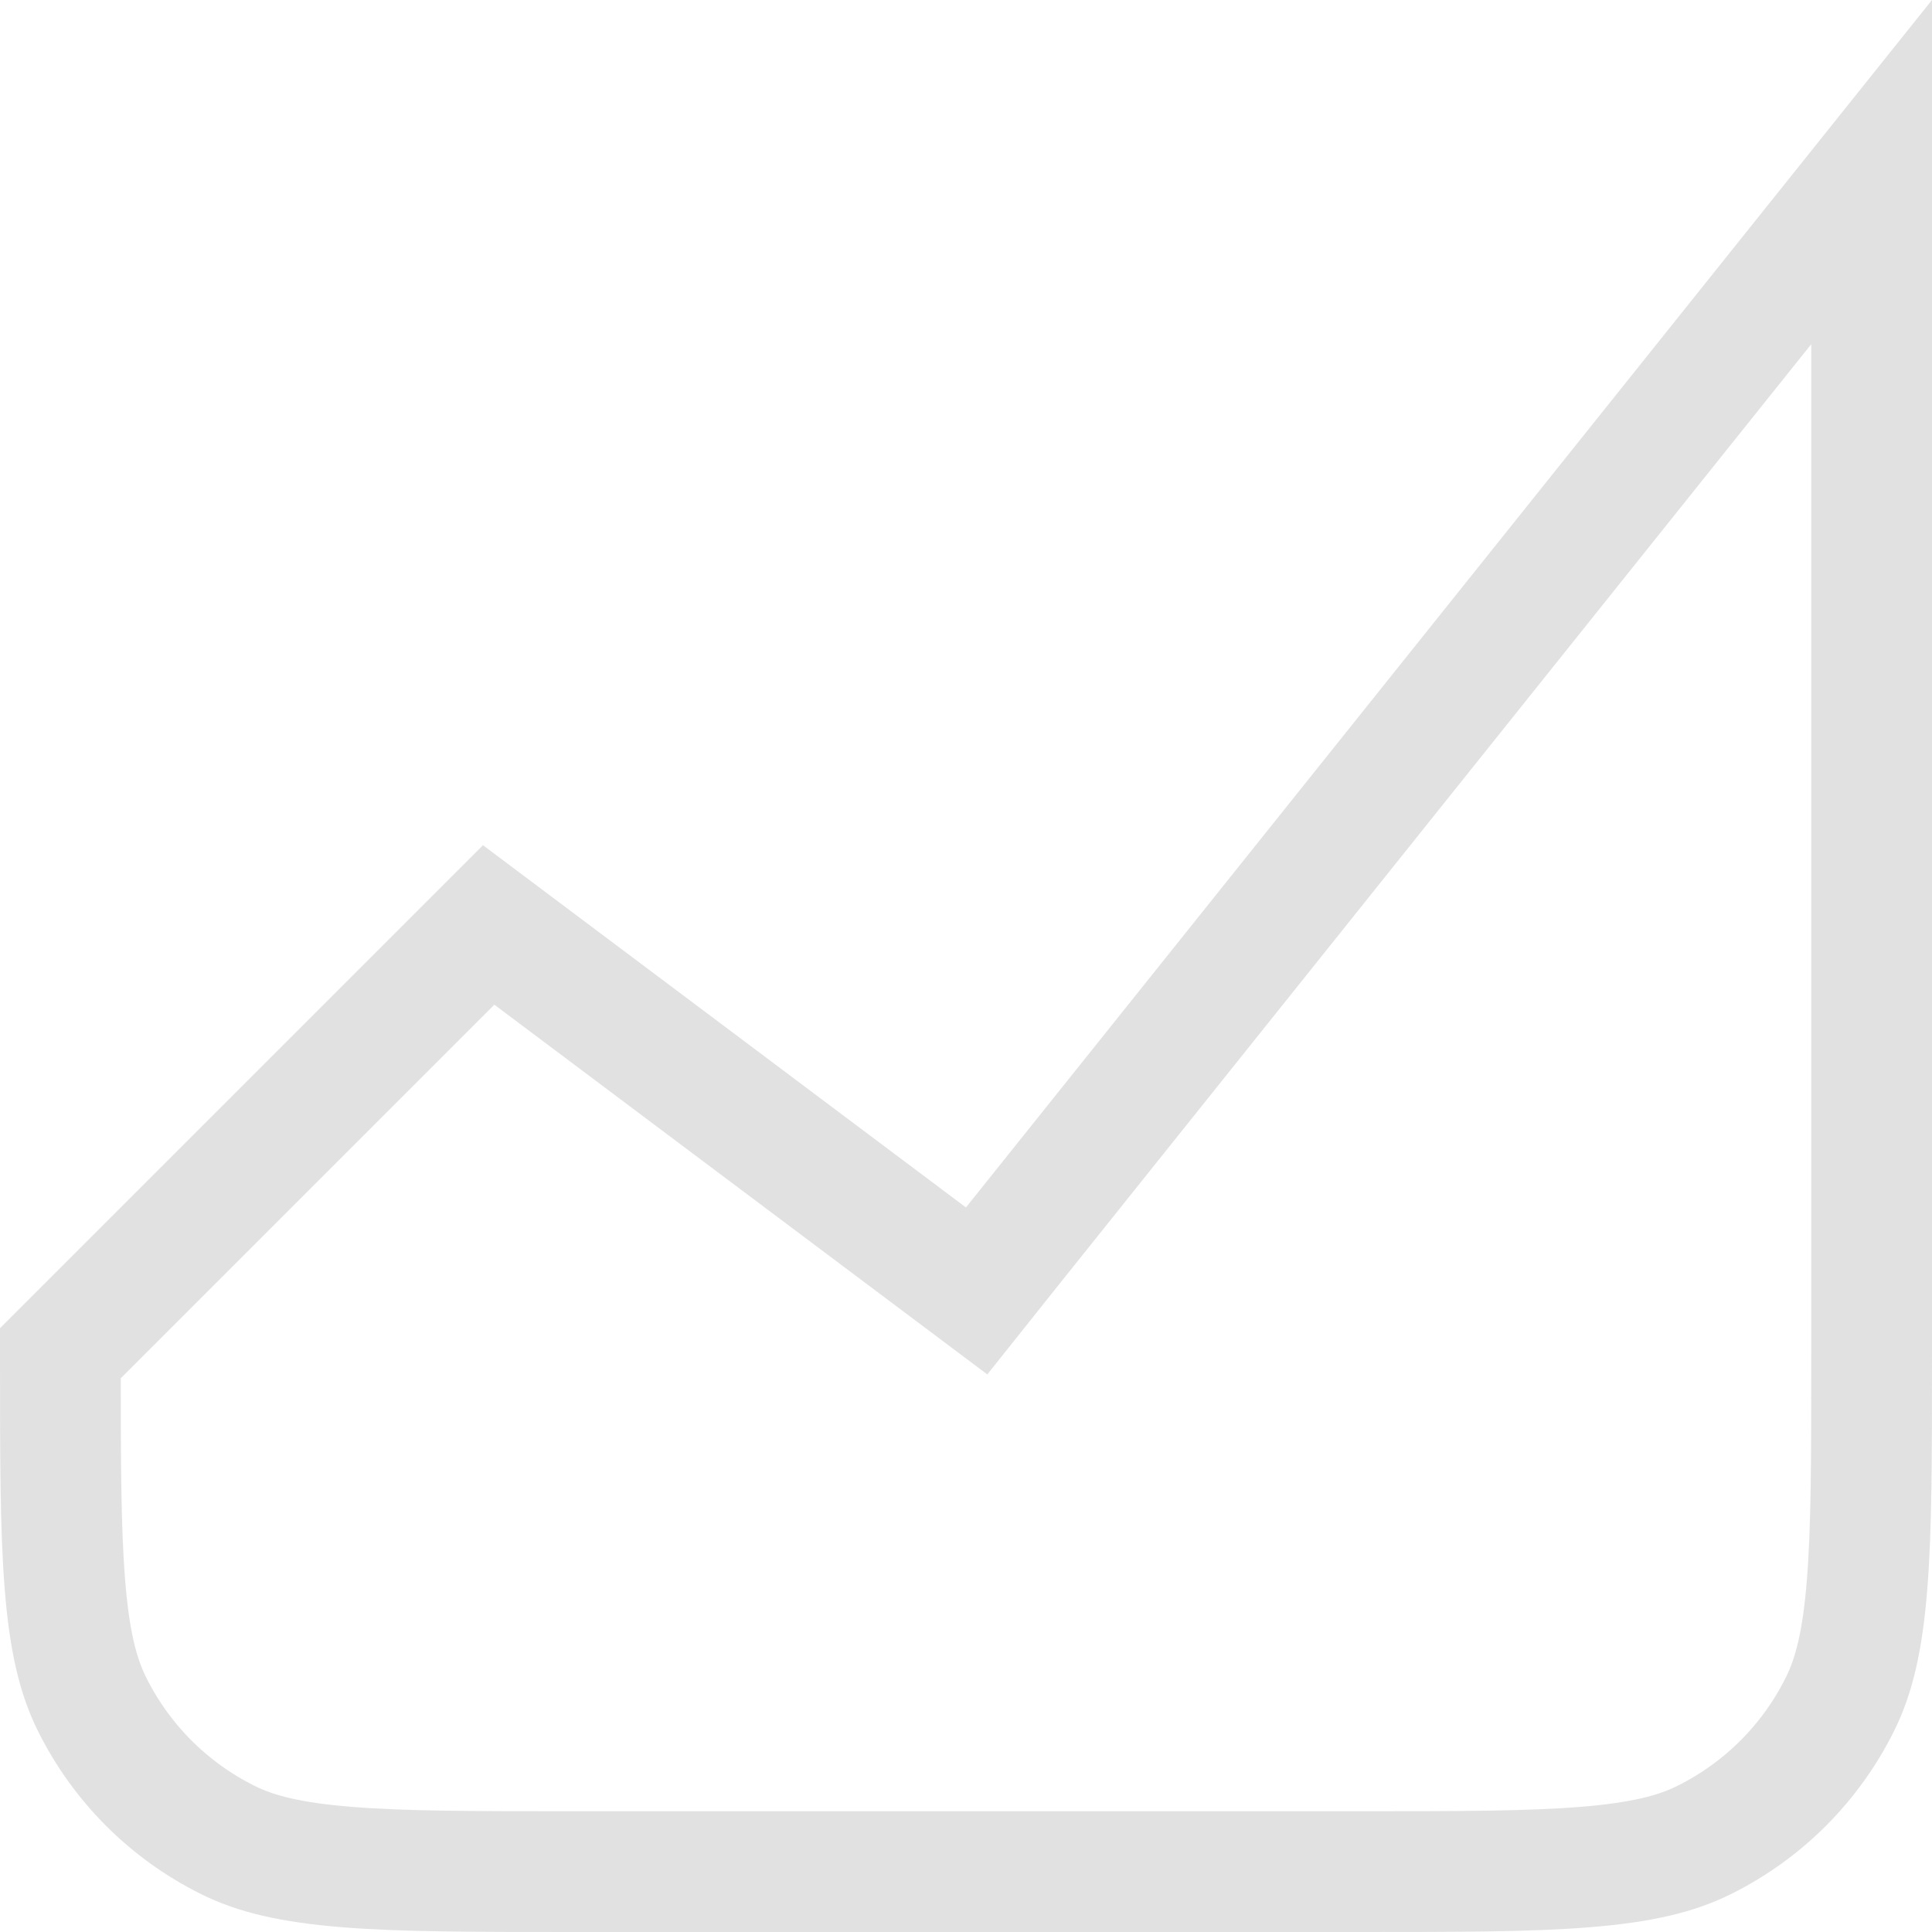 <svg width="16" height="16" viewBox="0 0 16 16" fill="none" xmlns="http://www.w3.org/2000/svg">
<path d="M7.7 10.4L8.088 10.691L8.39 10.312L15.5 1.425V11.23C15.5 12.064 15.5 12.66 15.462 13.127C15.425 13.589 15.354 13.882 15.236 14.117C14.994 14.602 14.602 14.994 14.117 15.236C13.882 15.354 13.589 15.425 13.127 15.462C12.66 15.5 12.064 15.5 11.23 15.5H4.77C3.936 15.5 3.34 15.5 2.873 15.462C2.411 15.425 2.118 15.354 1.883 15.236C1.398 14.994 1.006 14.602 0.764 14.117C0.646 13.882 0.575 13.589 0.538 13.127C0.5 12.66 0.5 12.064 0.5 11.23V11.207L4.047 7.66L7.7 10.4Z" stroke="#C4C4C4" stroke-opacity="0.5"/>
</svg>
